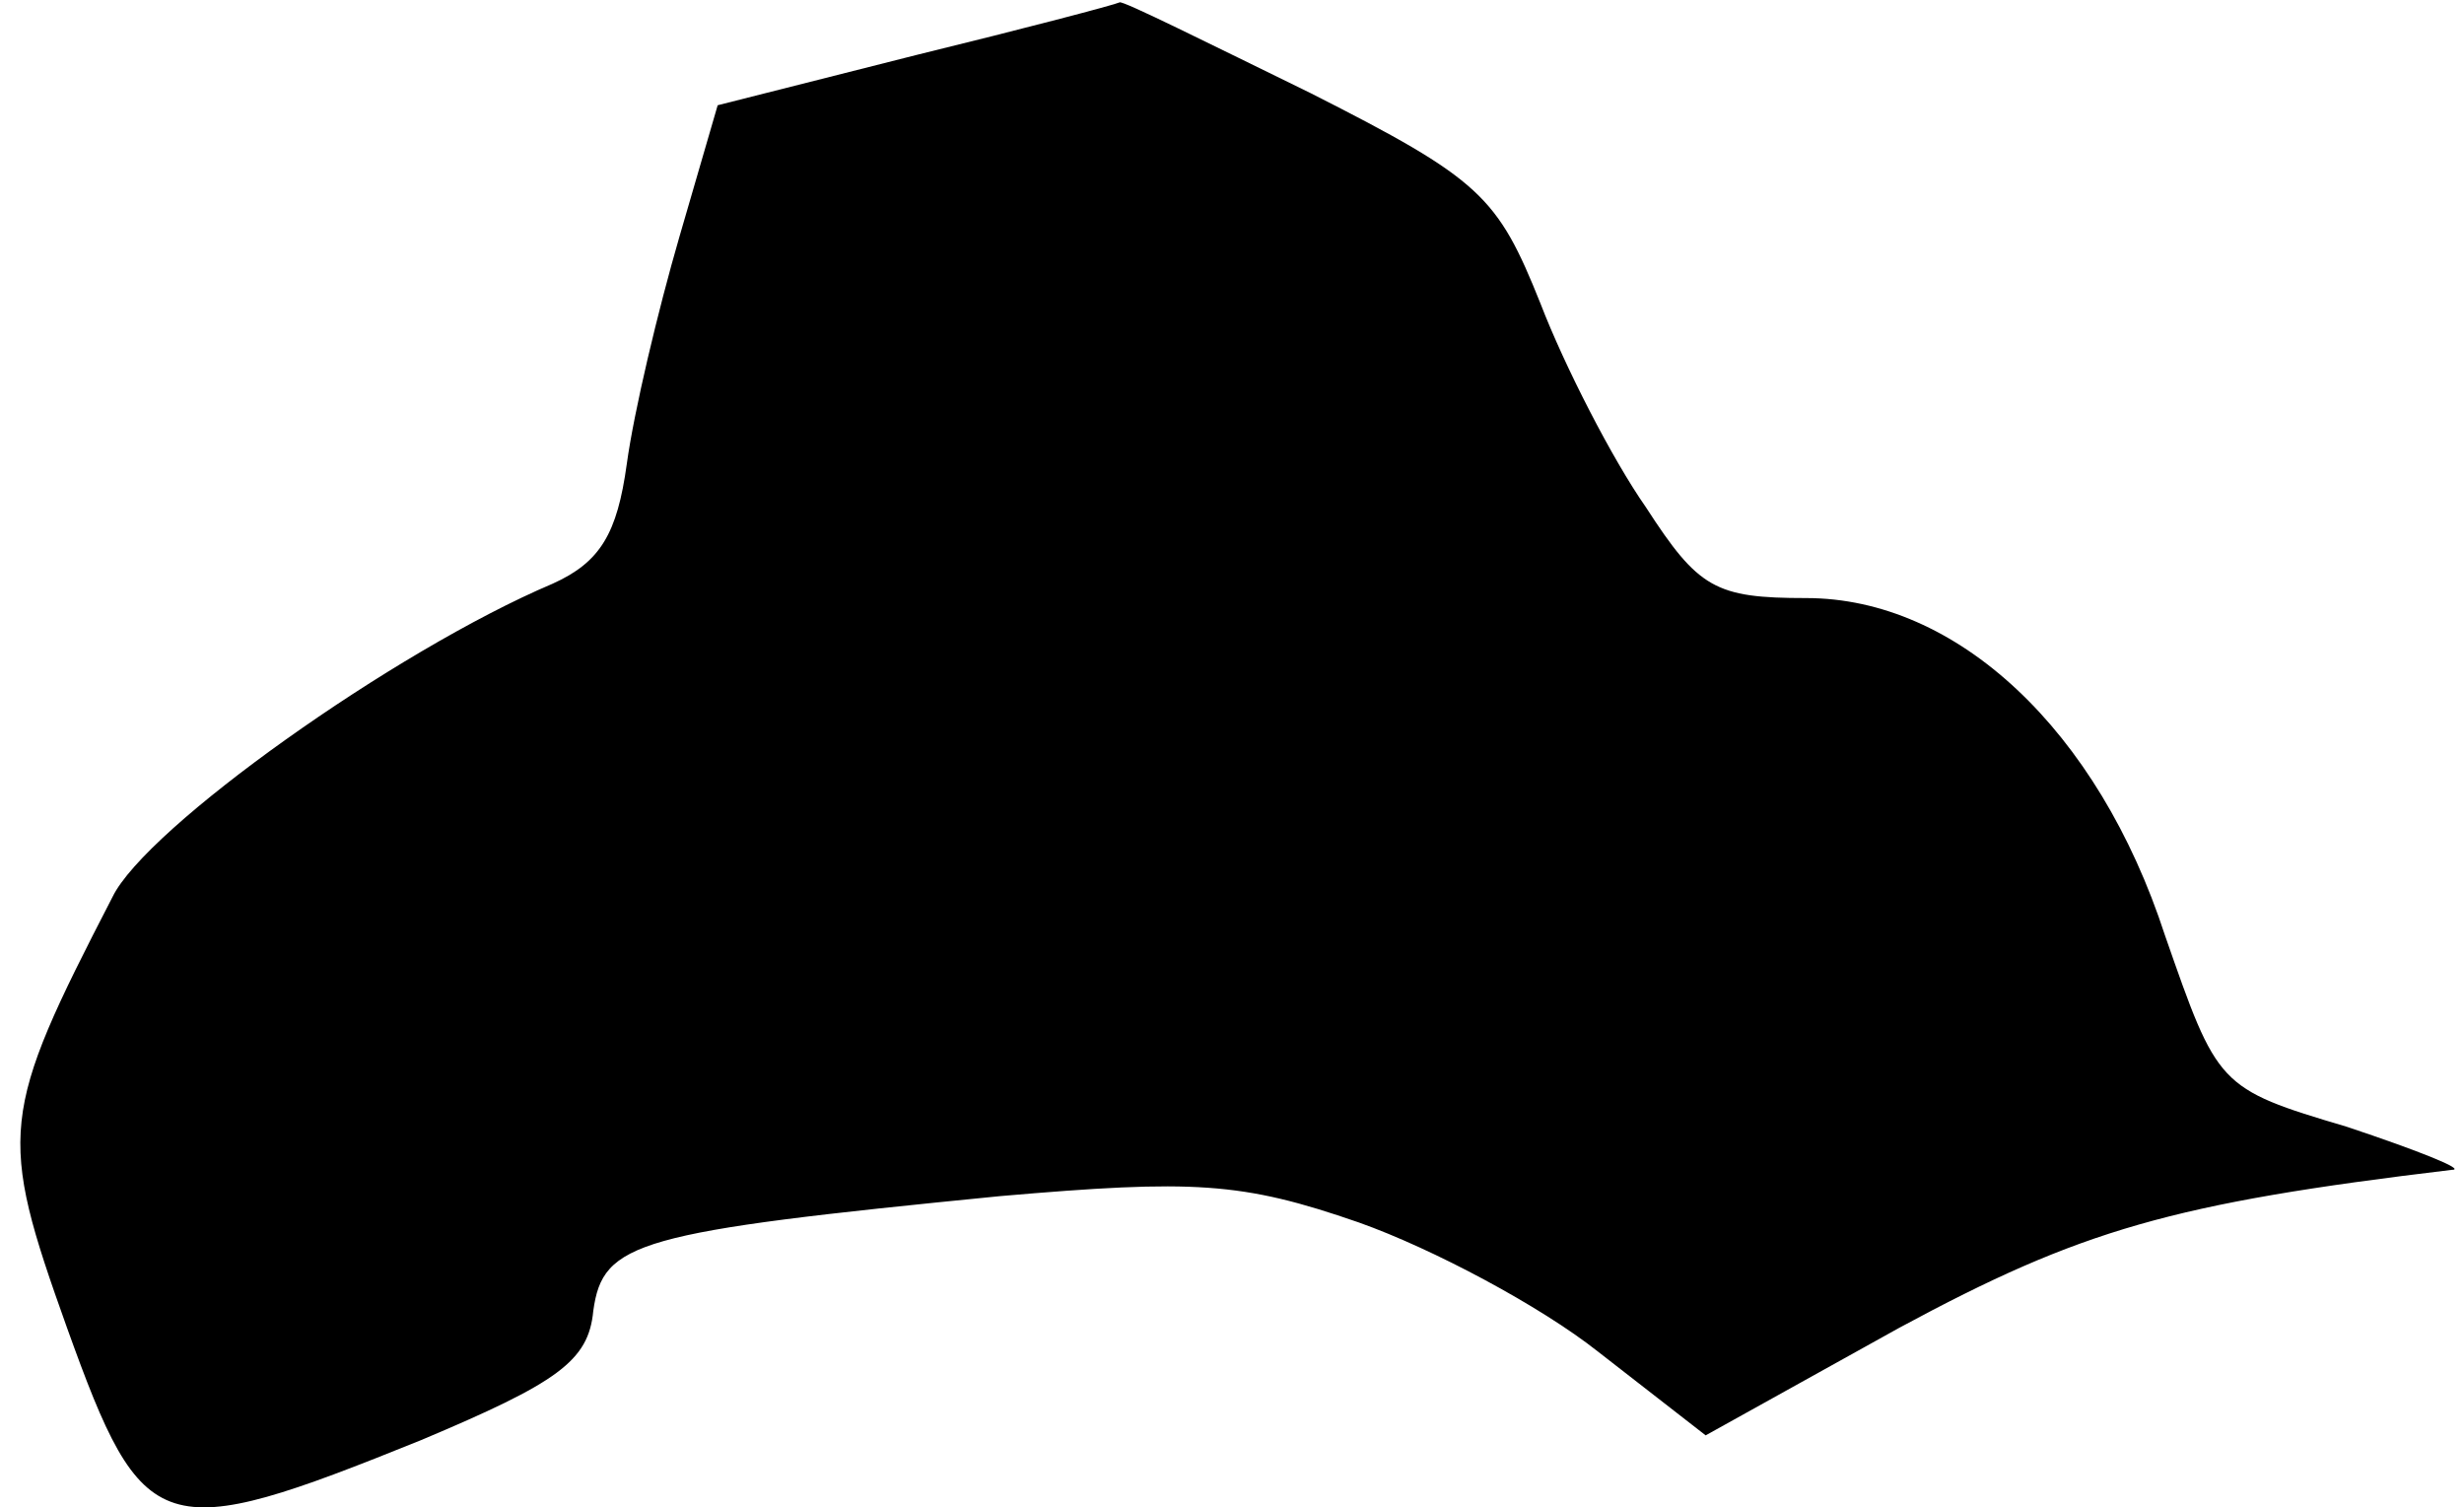 <?xml version="1.0" standalone="no"?>
<!DOCTYPE svg PUBLIC "-//W3C//DTD SVG 20010904//EN"
 "http://www.w3.org/TR/2001/REC-SVG-20010904/DTD/svg10.dtd">
<svg version="1.0" xmlns="http://www.w3.org/2000/svg"
 width="103pt" height="63pt" viewBox="0 0 103 63"
 preserveAspectRatio="xMidYMid meet">
<g transform="translate(0,63) scale(0.1,-0.1)"
fill="#000000" stroke="none">
<path fill="#000000" stroke="none" d="M383 607 l-83 -21 -16 -55 c-9 -31 -19
-73 -22 -95 -4 -29 -11 -41 -31 -50 -66 -28 -170 -102 -184 -131 -47 -91 -48
-99 -19 -180 32 -89 39 -91 148 -47 57 24 70 33 72 54 4 29 18 33 170 48 81 7
101 6 150 -11 31 -11 76 -35 100 -54 l45 -35 81 45 c76 41 114 52 231 66 6 0
-14 8 -44 18 -54 16 -54 17 -76 80 -28 86 -87 141 -150 141 -38 0 -45 4 -67
38 -14 20 -34 59 -44 85 -18 45 -25 52 -96 88 -43 21 -79 39 -80 38 -2 -1 -40
-11 -85 -22z"/>
</g>
</svg>
